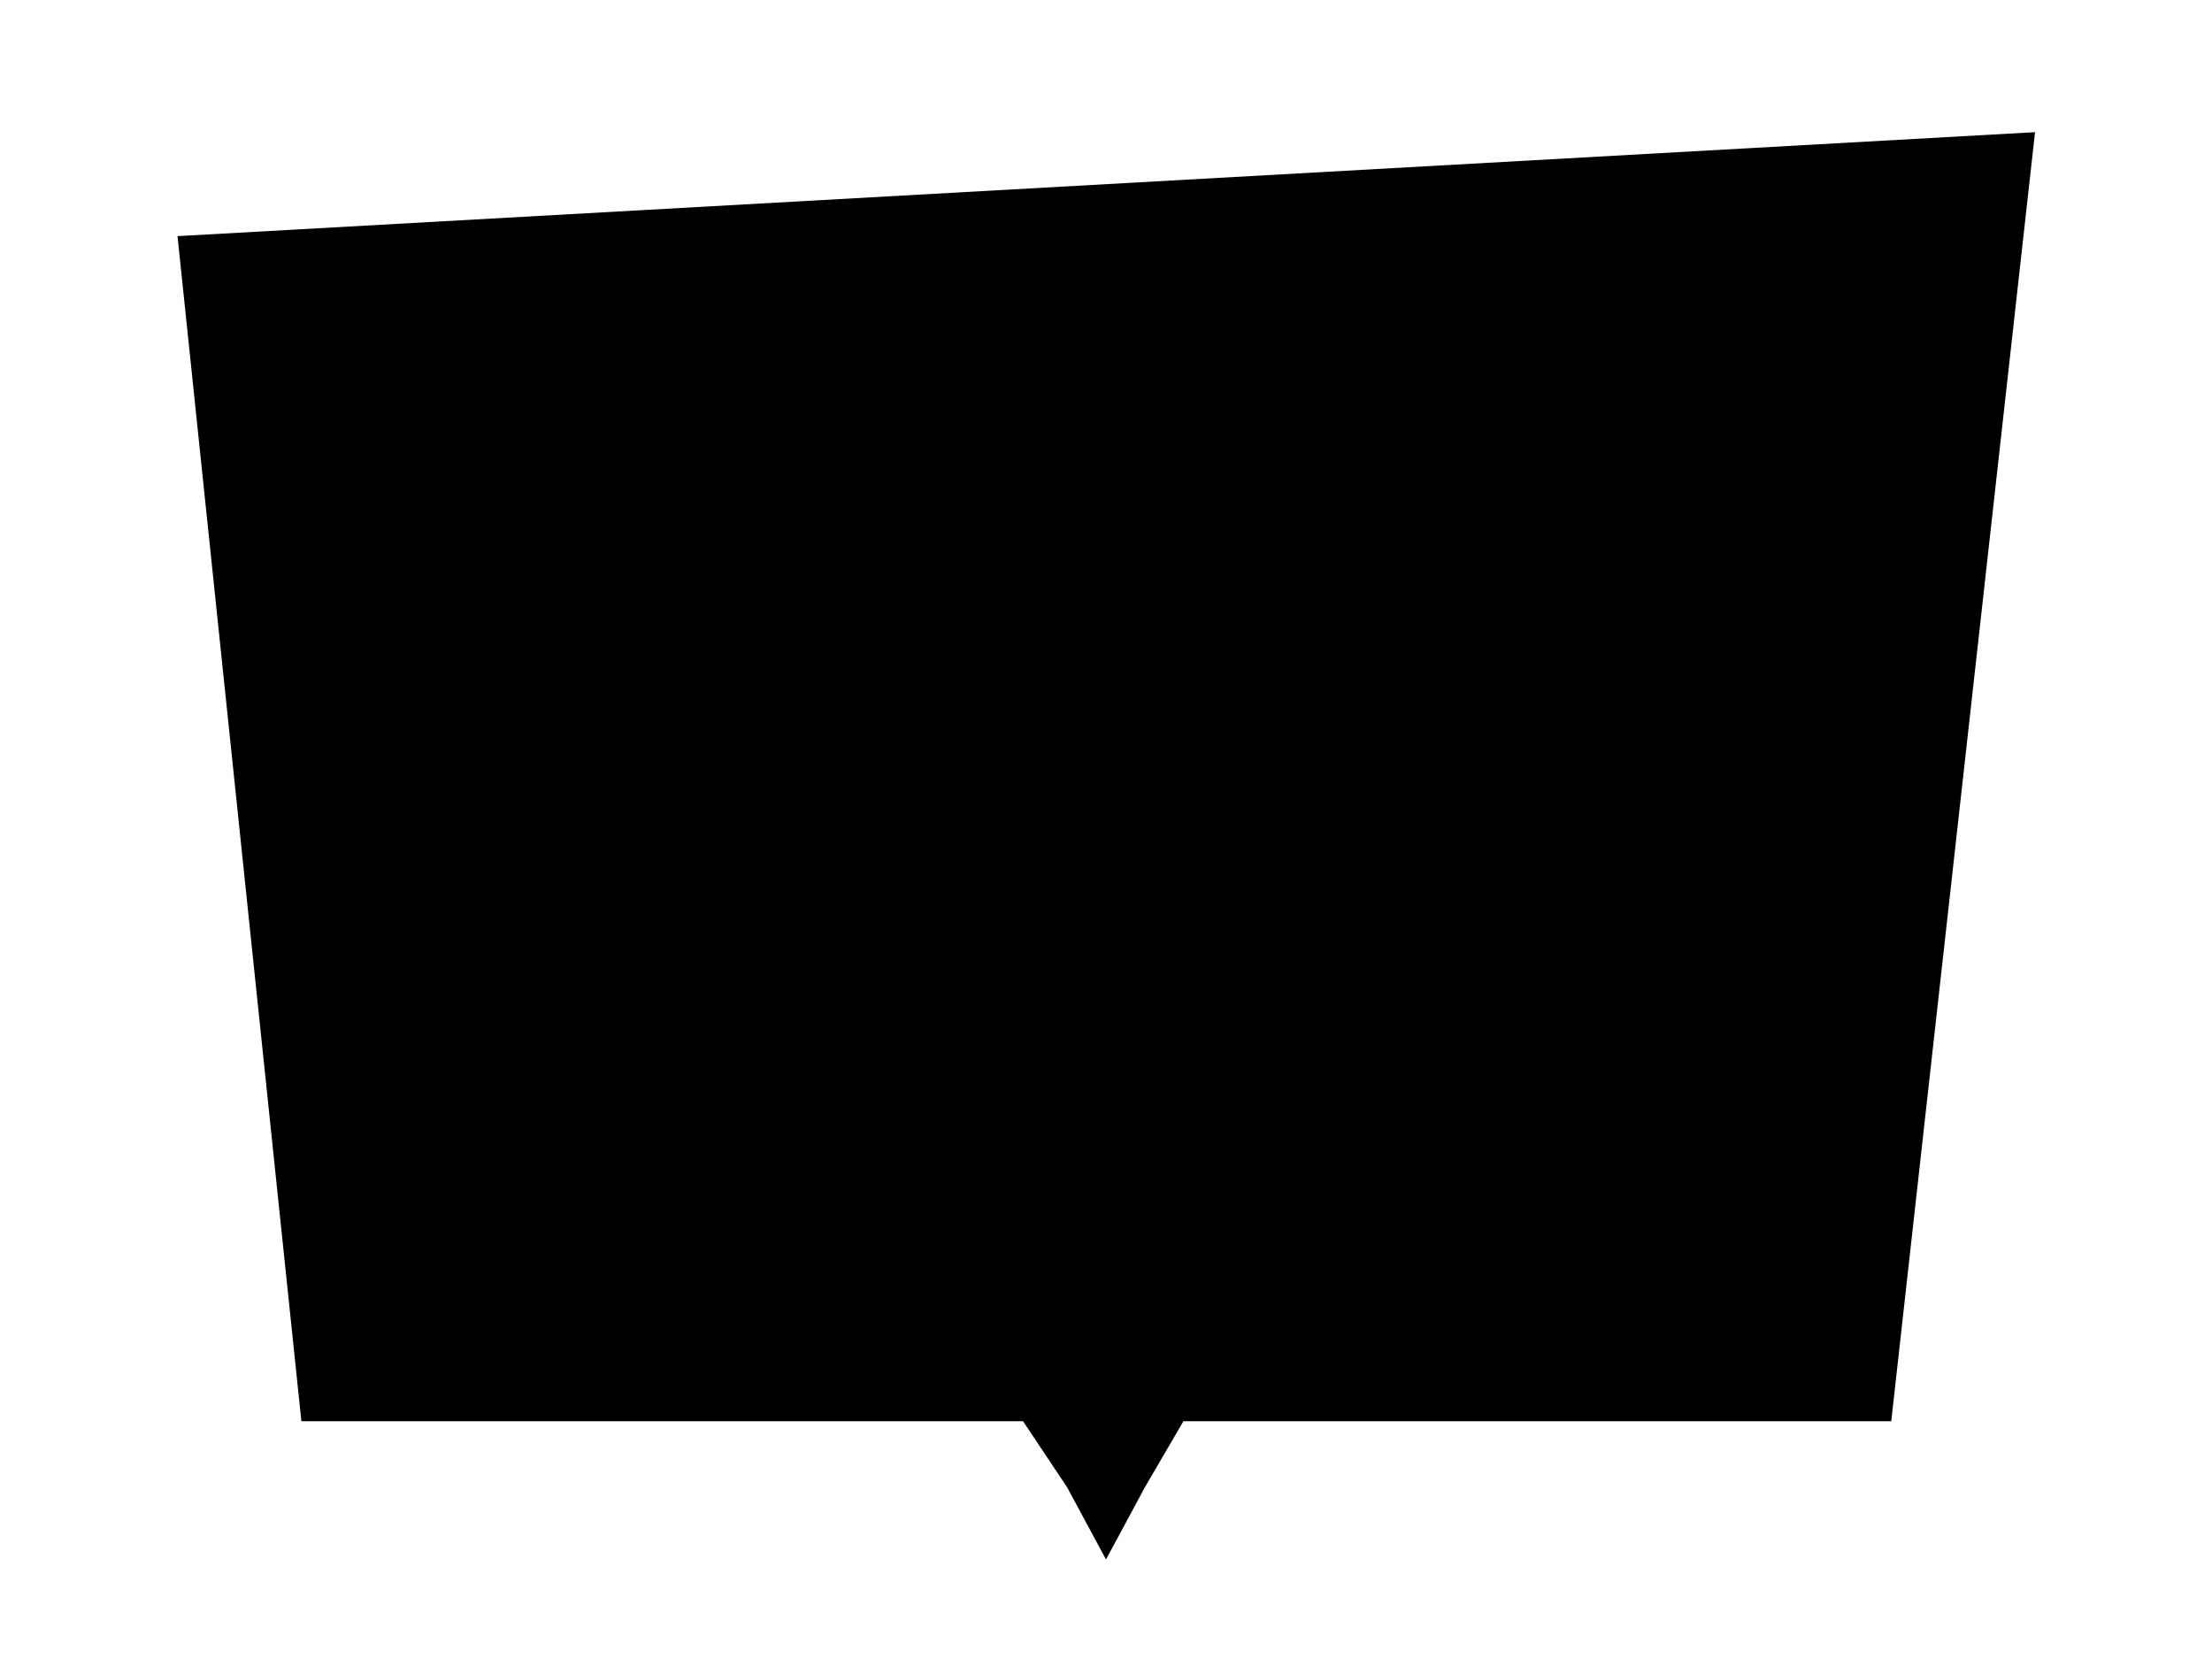 <?xml version="1.0" encoding="utf-8"?>
<!-- Generator: Adobe Illustrator 21.1.0, SVG Export Plug-In . SVG Version: 6.00 Build 0)  -->
<svg class="tooltip__shape" width="100%" height="100%" viewBox="0 0 400 300">
									<path d="M 32.1,42.7 54.5,257 185,257 193,269 200,282 207,269 214,257 342,257 368,23.9 Z"/>
								</svg>
